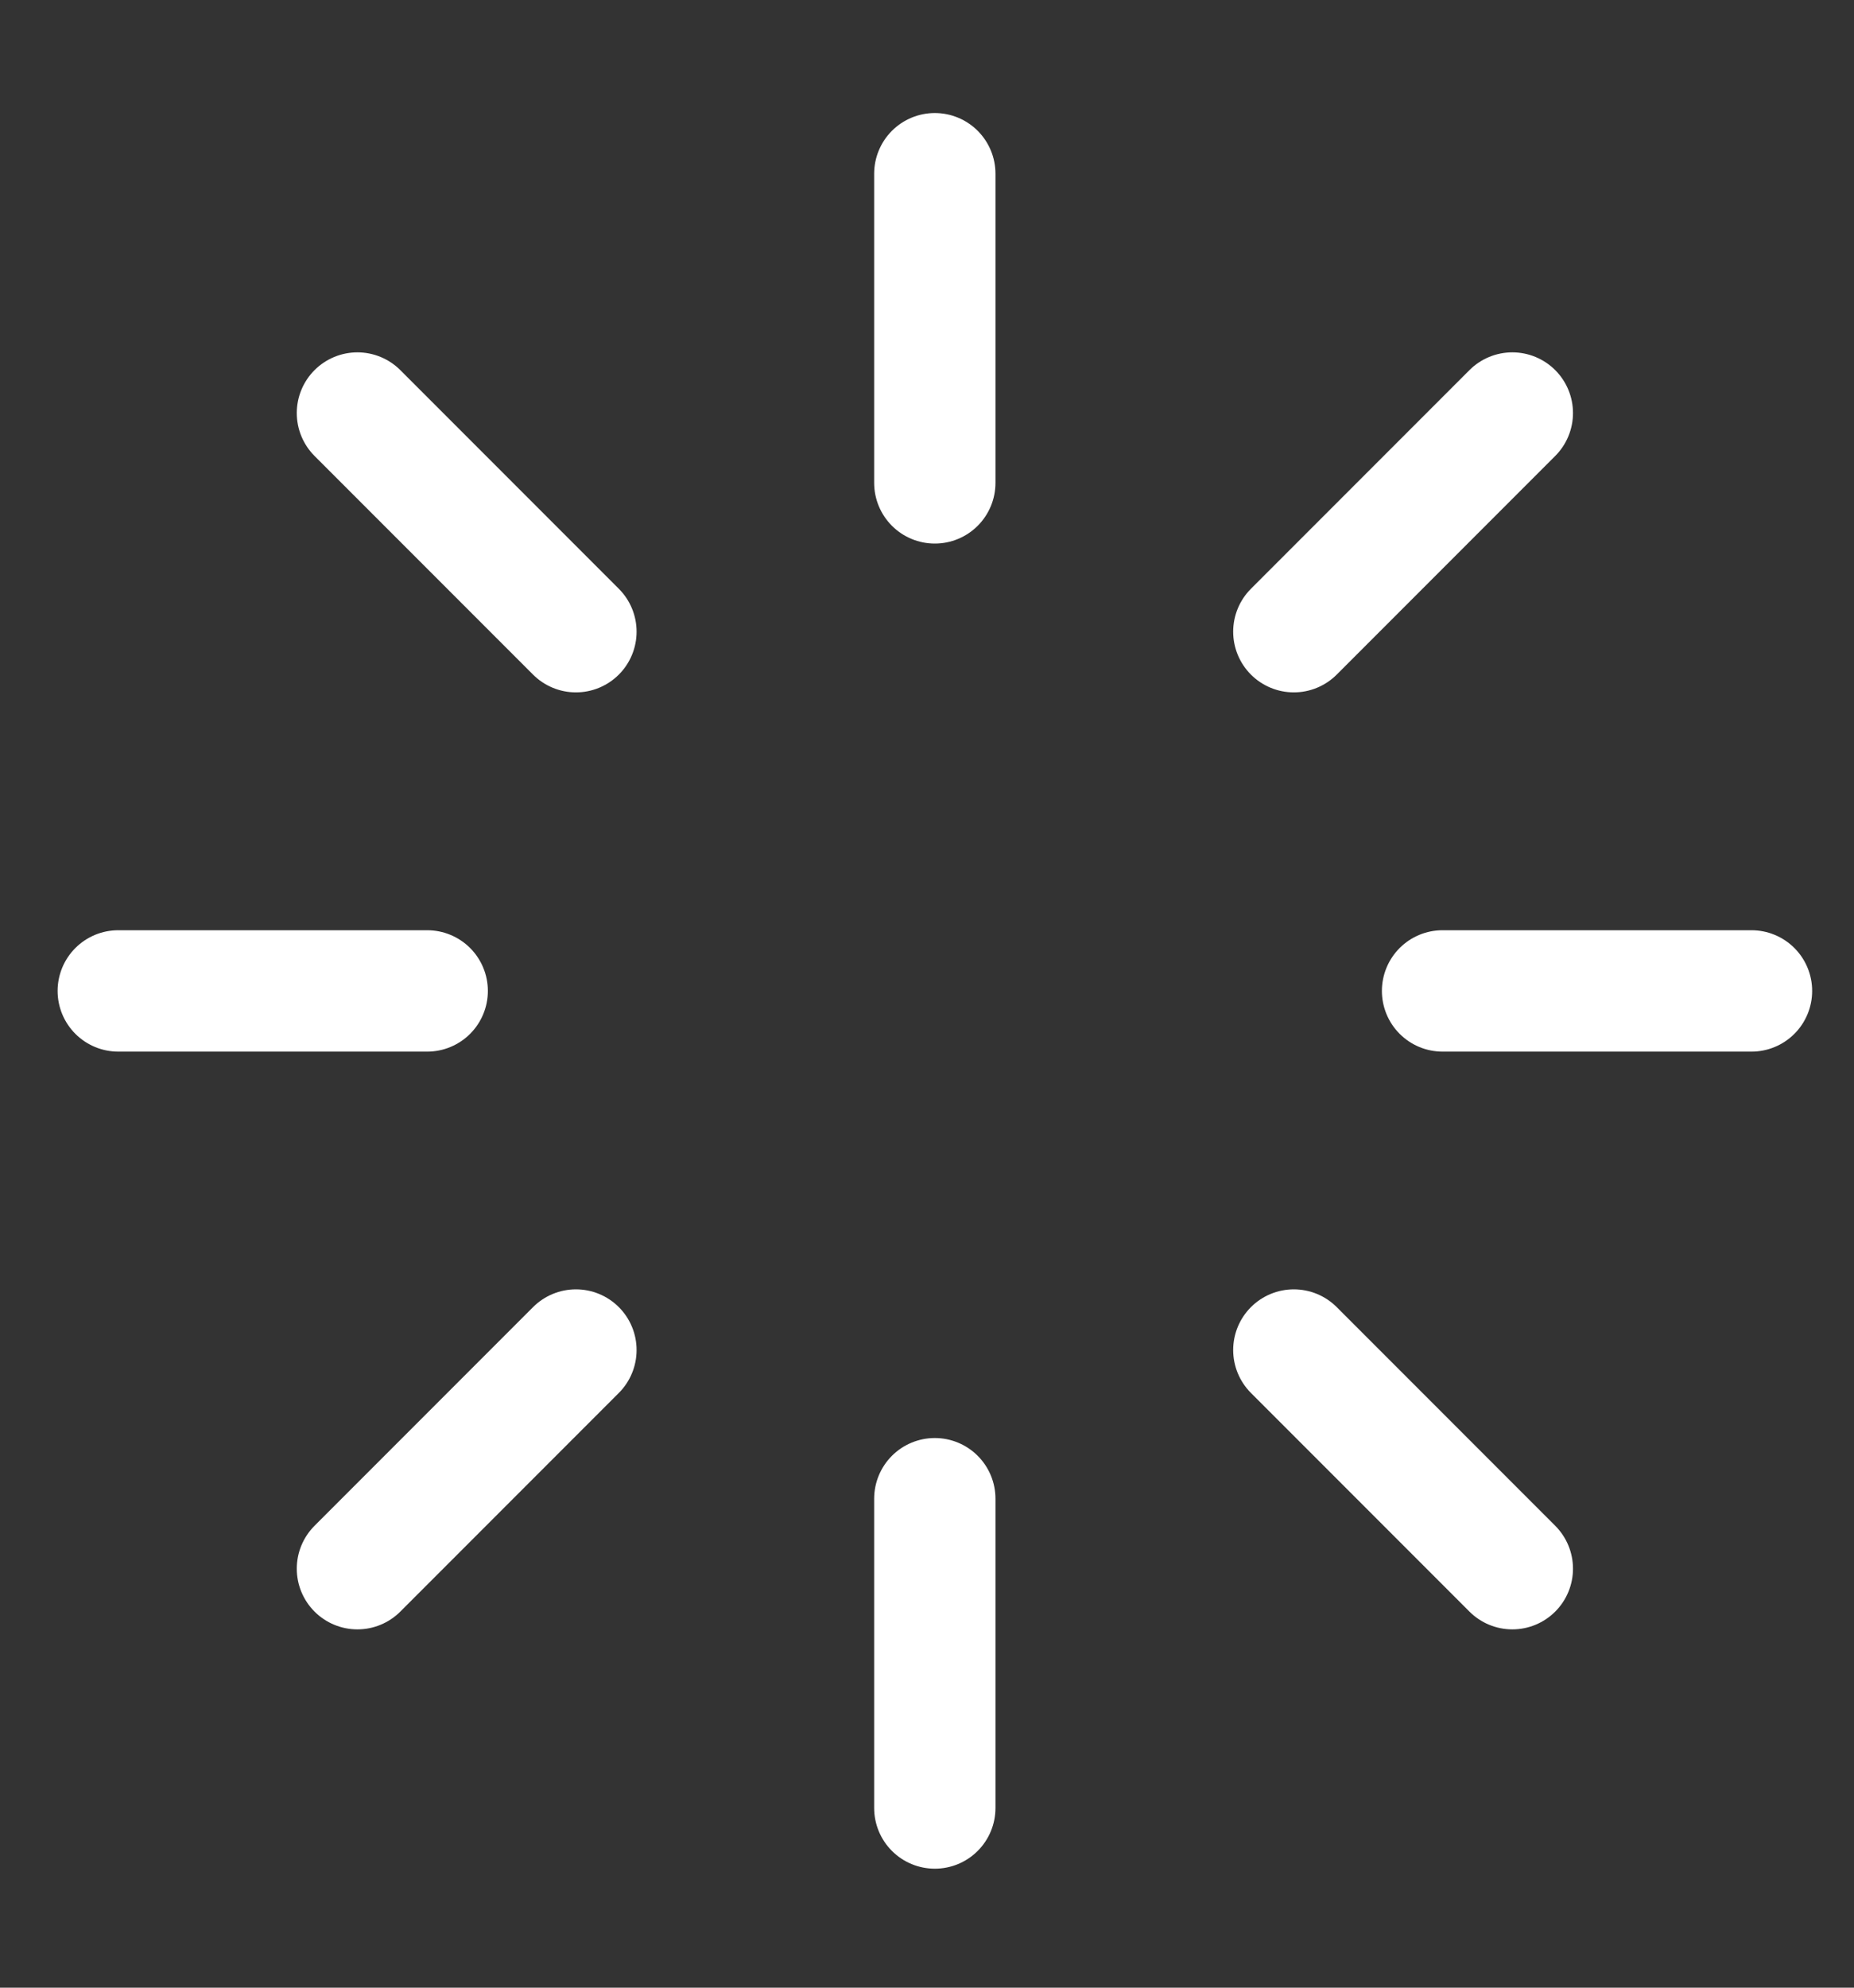 <svg width="14" height="15" viewBox="0 0 14 15" fill="none" xmlns="http://www.w3.org/2000/svg">
<rect x="0" y="0" width="14" height="15" fill="#333333" stroke="none"/>
<path d="M7.059 1.311L7.059 3.644M7.059 11.31V13.644M0.893 7.478H3.226M10.893 7.478H13.226M2.699 3.117L4.349 4.767M9.77 10.188L11.42 11.838M2.699 11.838L4.349 10.188M9.77 4.767L11.42 3.117" stroke="white" stroke-width="0.916" stroke-linecap="round" stroke-linejoin="round"/>
</svg>
